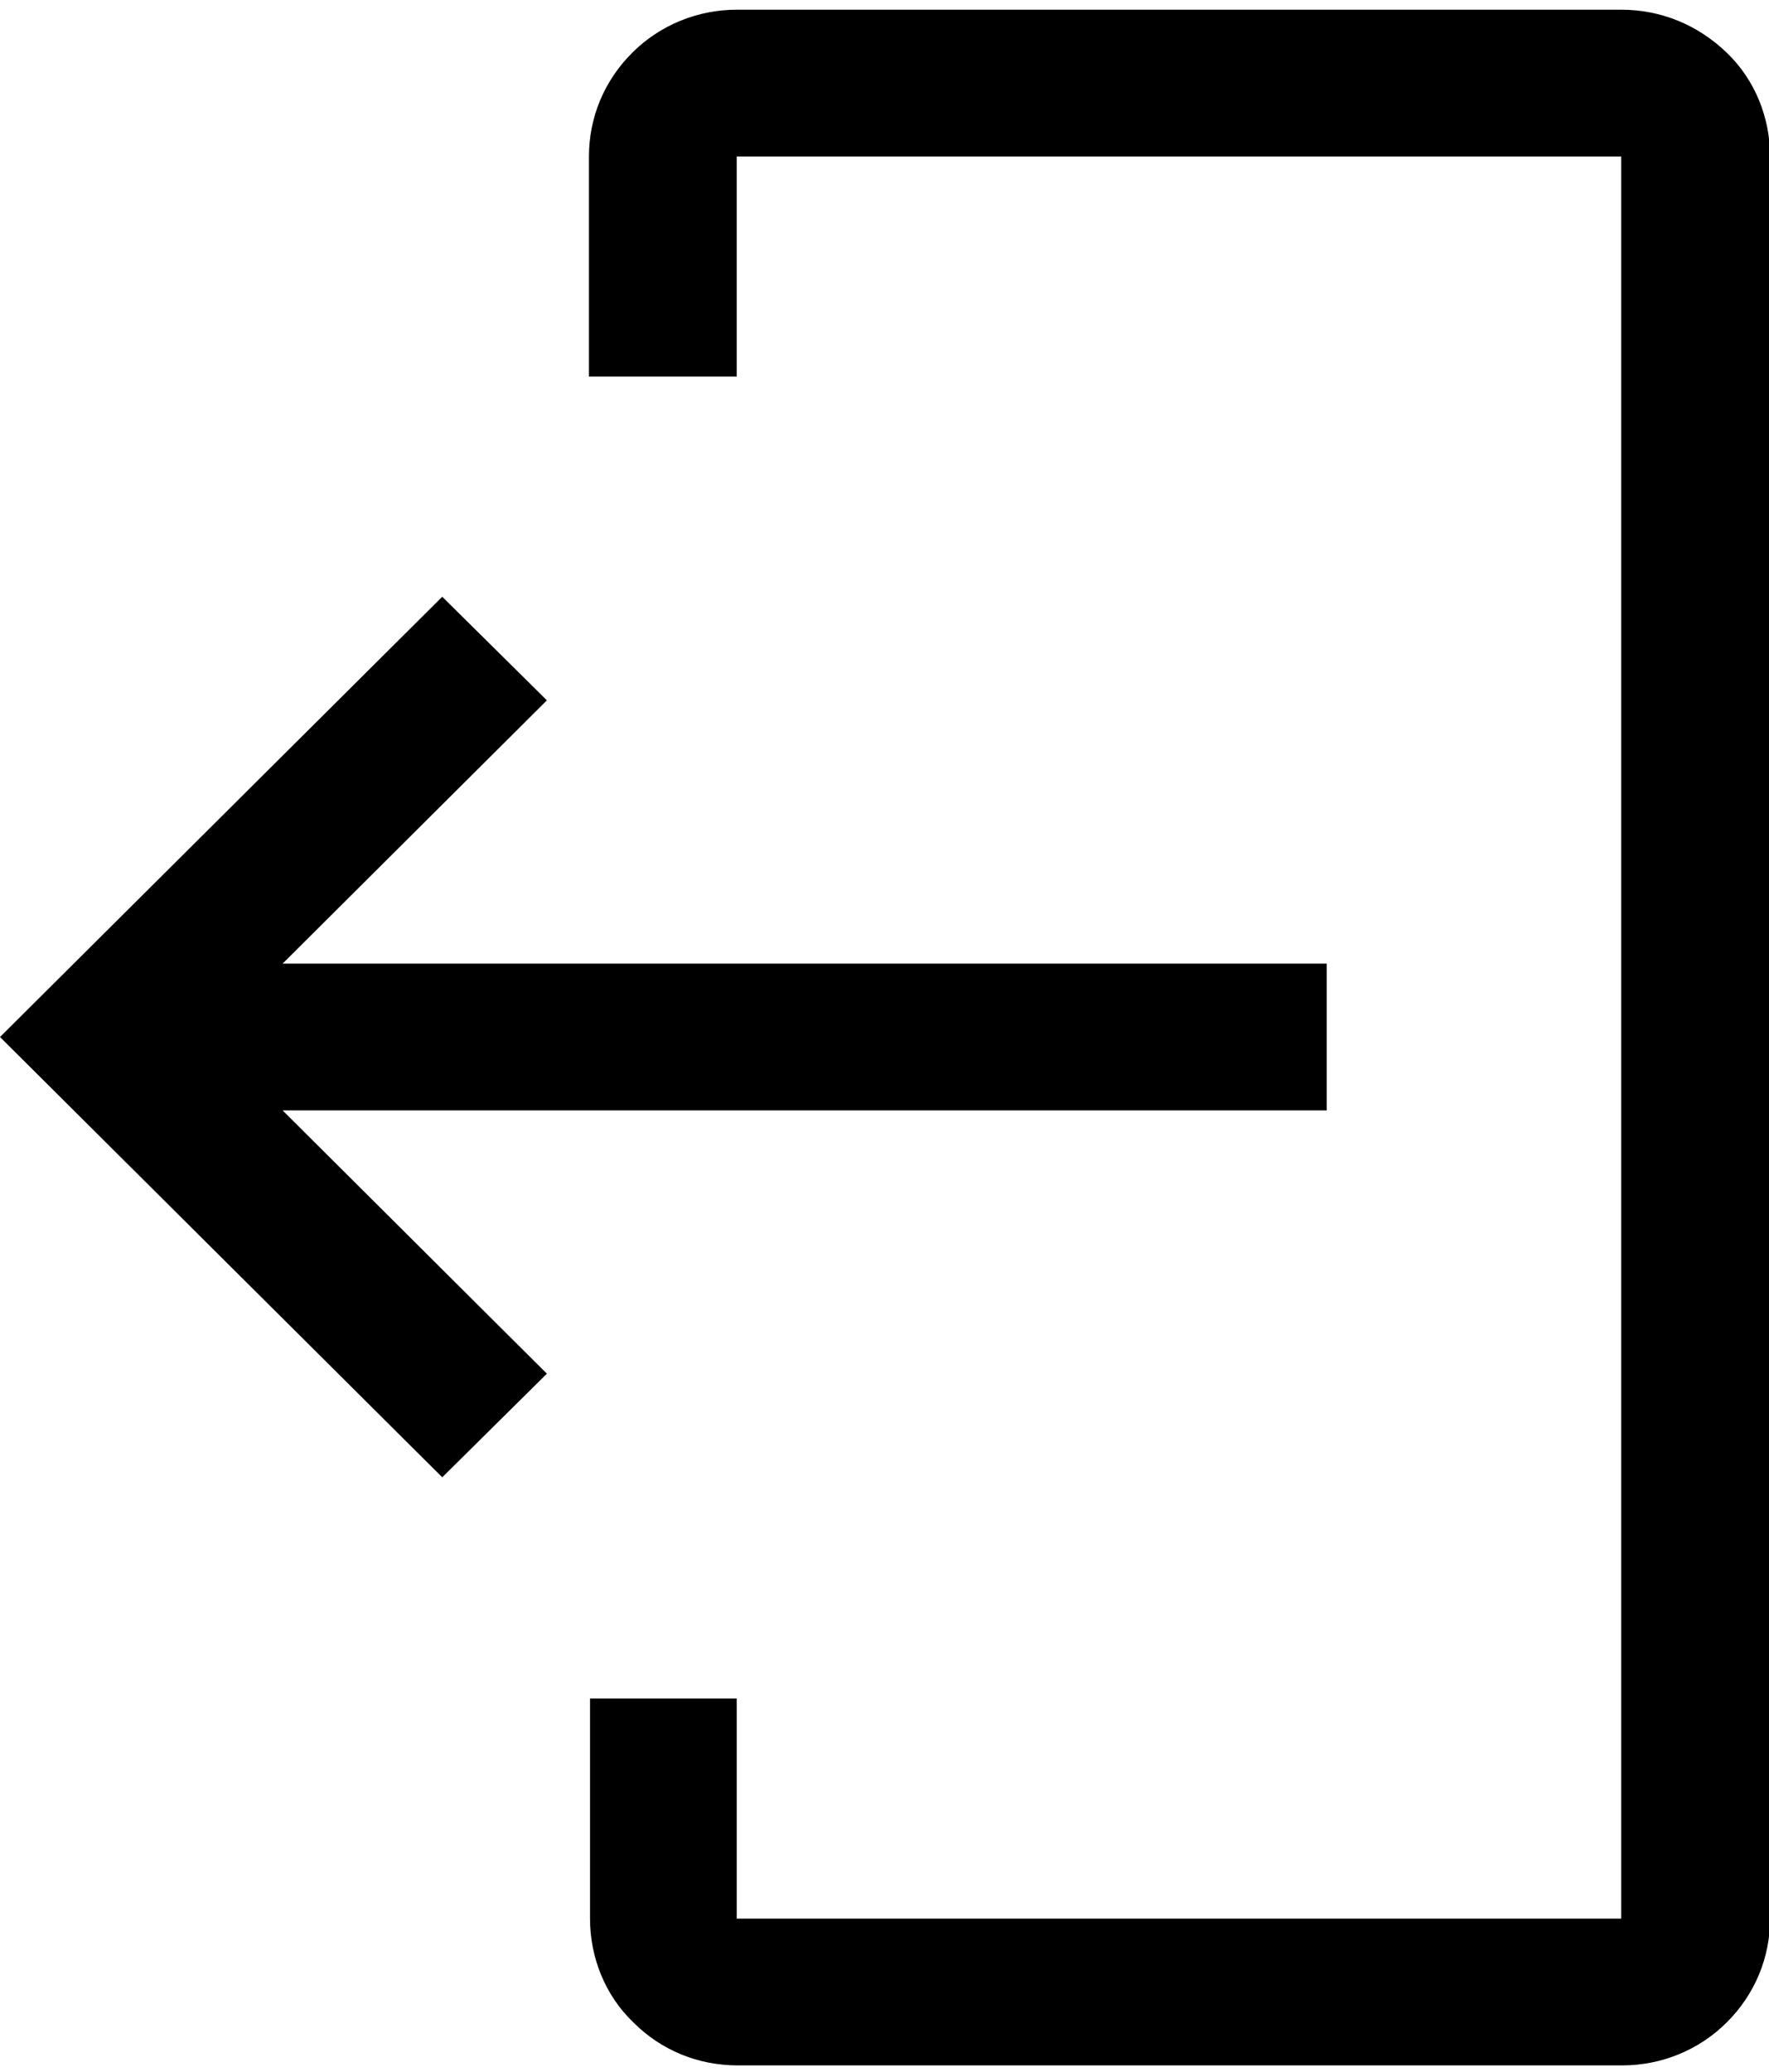 <?xml version="1.0" encoding="utf-8"?>
<!-- Generator: Adobe Illustrator 26.3.1, SVG Export Plug-In . SVG Version: 6.00 Build 0)  -->
<svg version="1.1" id="Layer_1" xmlns="http://www.w3.org/2000/svg" xmlns:xlink="http://www.w3.org/1999/xlink" x="0px" y="0px"
	 viewBox="0 0 164 192" style="enable-background:new 0 0 164 192;" xml:space="preserve">
<path fill="black" d="M150.3,0.9h-82c-3.6,0-7.1,1.4-9.7,4c-2.6,2.6-4,6-4,9.6v20.4h13.7V14.5h82v163.3h-82v-20.4H54.7v20.4c0,3.6,1.4,7.1,4,9.6
	c2.6,2.6,6,4,9.7,4h82c3.6,0,7.1-1.4,9.7-4c2.6-2.6,4-6,4-9.6V14.5c0-3.6-1.4-7.1-4-9.6C157.4,2.3,154,0.9,150.3,0.9z"/>
<path fill="black"  d="M50.7,64.9L26.2,89.3H123v13.6H26.2l24.5,24.4l-9.7,9.6L0,96.1l41-40.8L50.7,64.9z"/>
</svg>
